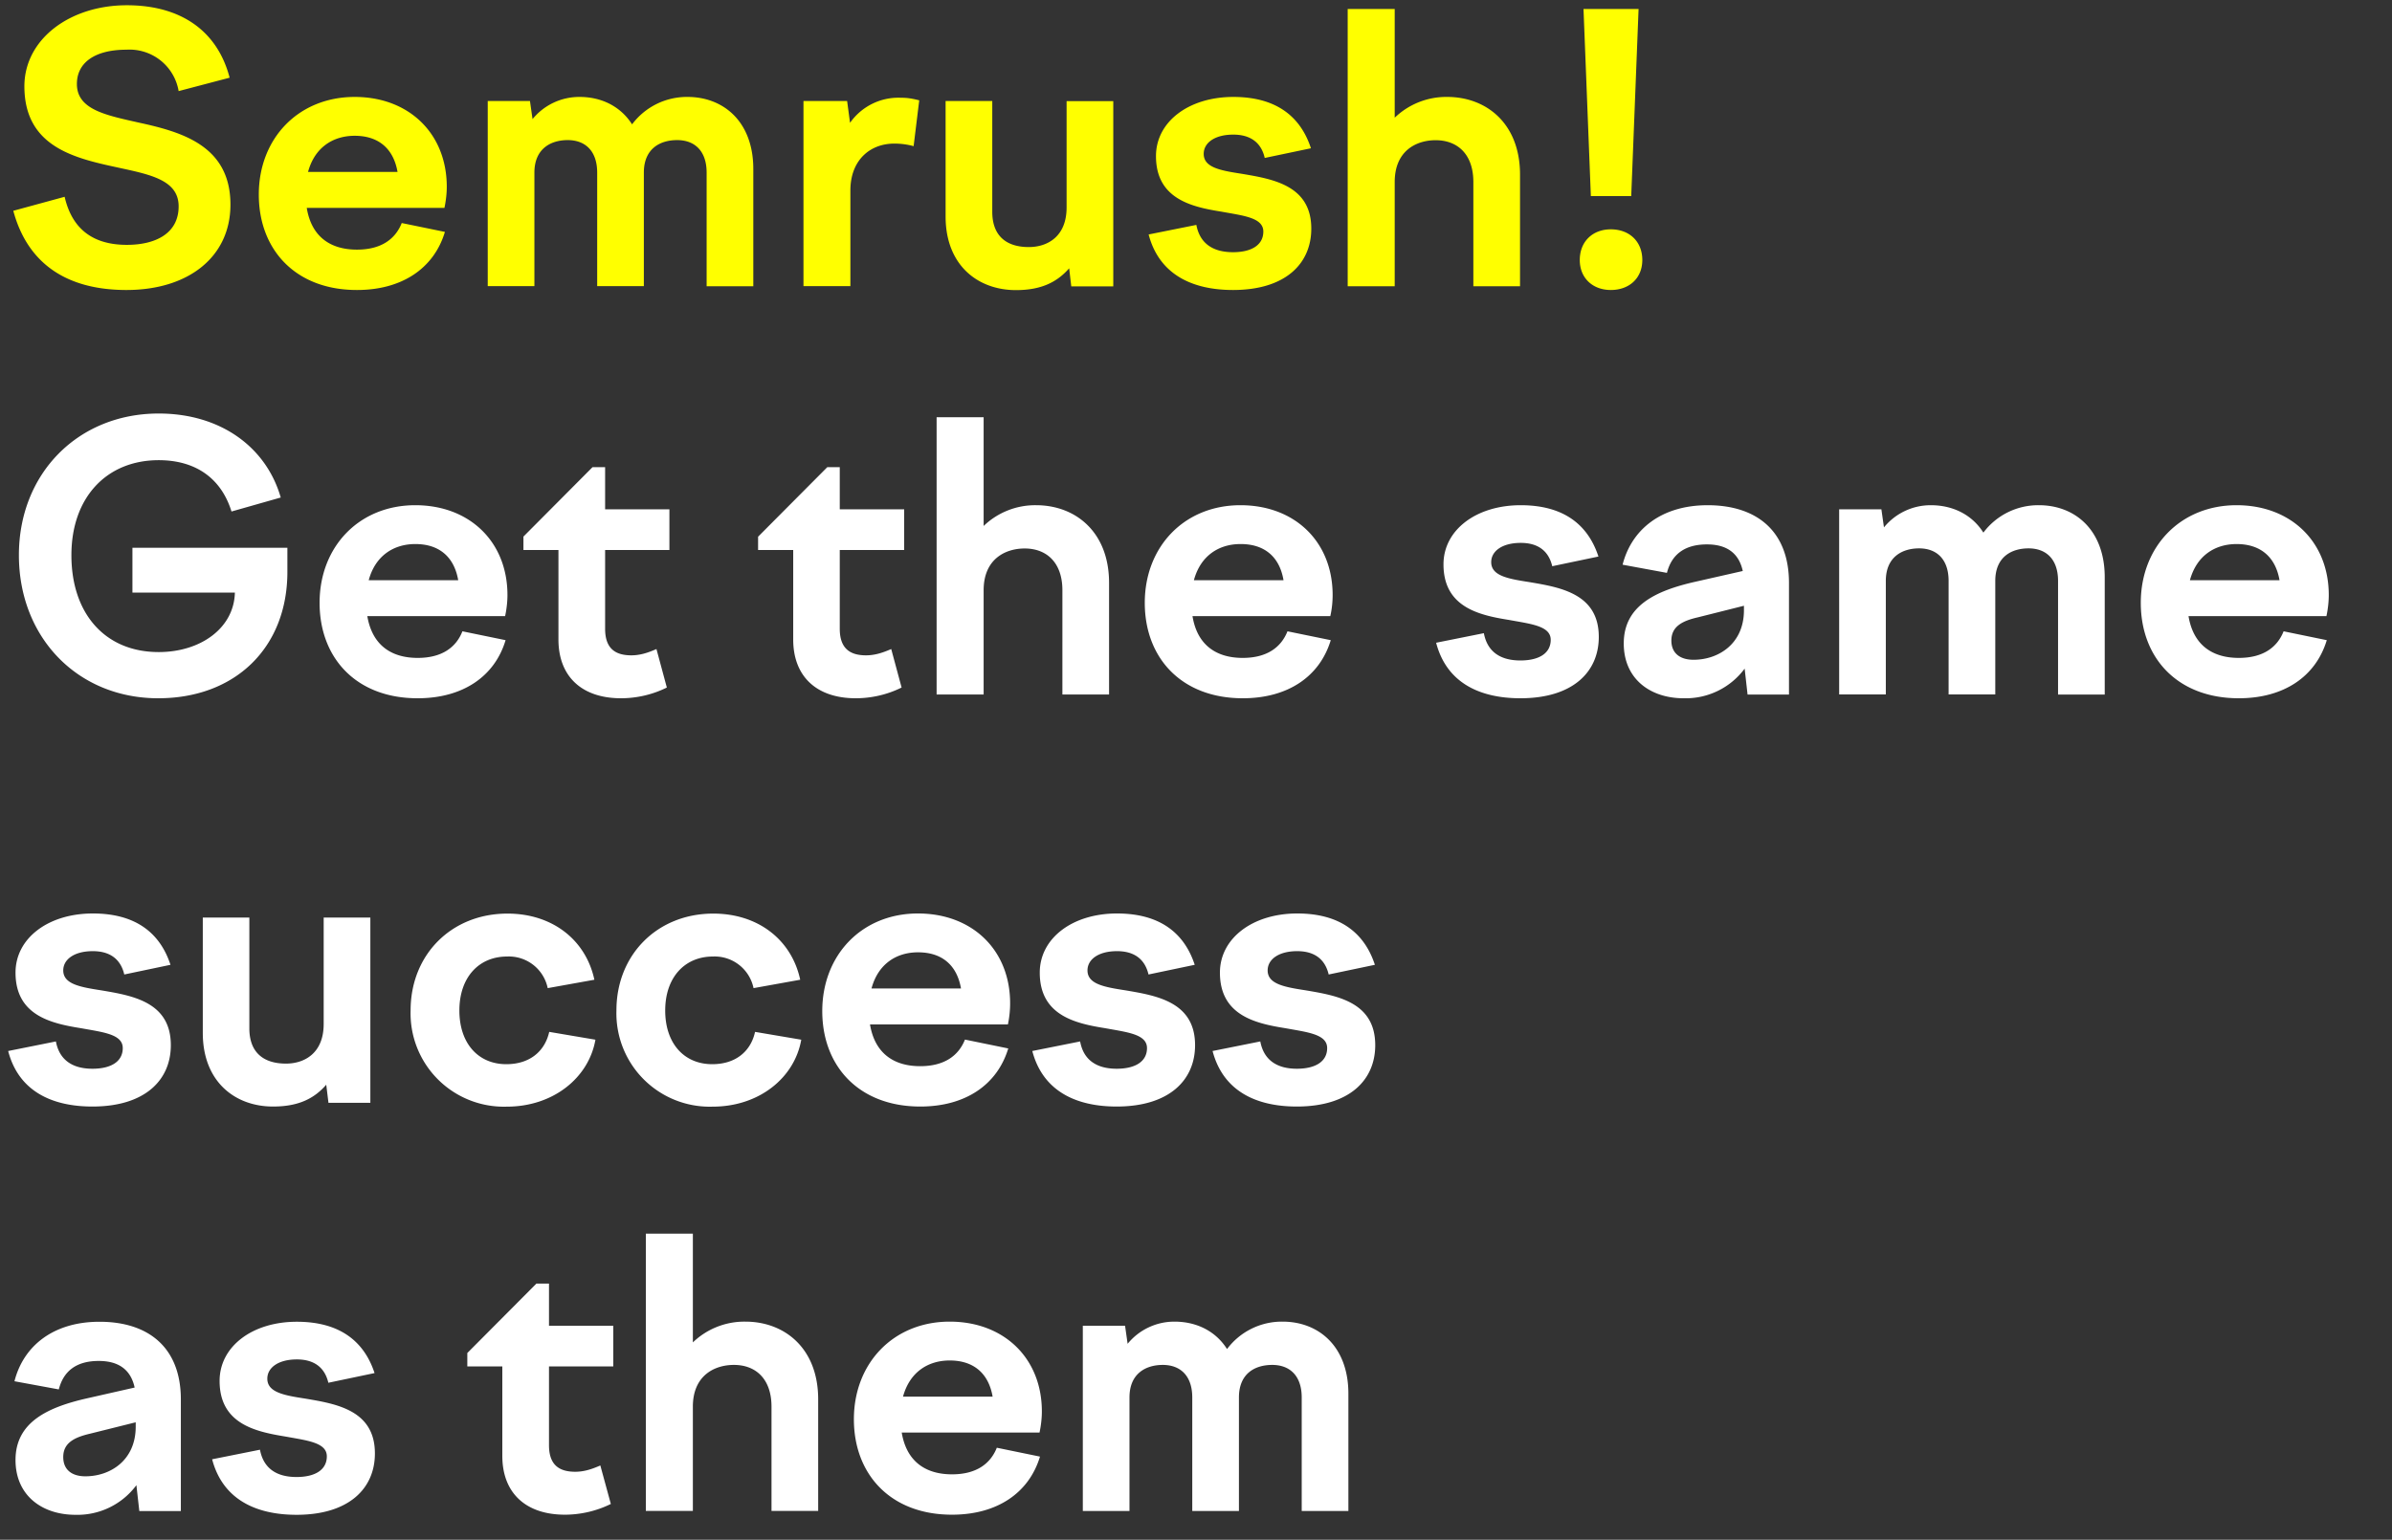 <svg width="205" height="132" viewBox="0 0 205 132" fill="none" xmlns="http://www.w3.org/2000/svg"><rect x="0" y="0" width="205" height="132" fill="#333333" stroke="none"/><path d="M19.68 6.66l-4.37 1.15a4.27 4.27 0 00-4.47-3.55c-2.7 0-4.25 1.1-4.25 2.94 0 2.19 2.47 2.67 5.26 3.3 3.68.8 7.9 1.96 7.9 7.04 0 4.5-3.62 7.32-8.91 7.32-5.33 0-8.53-2.44-9.7-6.79l4.4-1.2c.67 2.92 2.6 4.12 5.33 4.12 2.47 0 4.44-.98 4.44-3.3 0-2.25-2.41-2.72-5.17-3.32-3.7-.8-8.05-1.75-8.05-6.98C2.1 3.34 6 .45 10.87.45c4.66 0 7.77 2.22 8.81 6.21zm10.9 18.2c-5.26 0-8.4-3.46-8.4-8.18 0-4.82 3.4-8.37 8.22-8.37 4.65 0 7.89 3.14 7.89 7.7 0 .57-.07 1.2-.2 1.81H26.29c.4 2.47 2.02 3.58 4.3 3.58 2.1 0 3.3-.92 3.84-2.28l3.7.76c-.94 3.14-3.7 4.98-7.53 4.98zm-.18-13.22c-1.84 0-3.43.98-4 3.1h7.67c-.35-2.02-1.65-3.1-3.67-3.1zm11.4 12.9V8.66h3.62l.22 1.55a5.17 5.17 0 014.03-1.9c1.87 0 3.51.8 4.5 2.35a5.87 5.87 0 014.75-2.35c3.1 0 5.64 2.13 5.64 6.18v10.05h-4V14.8c0-1.84-1-2.79-2.53-2.79-1.42 0-2.85.7-2.85 2.79v9.73h-4V14.8c0-1.84-1-2.79-2.53-2.79-1.4 0-2.85.7-2.85 2.79v9.73h-4zm27.06 0V8.66h3.74l.25 1.87a5.06 5.06 0 014.34-2.15c.57 0 .95.06 1.59.22l-.48 3.93a6.22 6.22 0 00-1.65-.22c-2.12 0-3.77 1.45-3.77 4.02v8.2h-4.02zM85.04 8.66v9.5c0 2 1.14 3.02 3.13 3.02 1.56 0 3.24-.86 3.24-3.4V8.67h4v15.88h-3.6l-.18-1.55c-1.05 1.2-2.41 1.87-4.56 1.87-3.27 0-6.03-2.13-6.03-6.31V8.66h4zm20.63 16.2c-3.55 0-6.34-1.37-7.23-4.76l4.09-.82c.31 1.65 1.49 2.34 3.14 2.34 1.61 0 2.6-.63 2.6-1.77 0-1.2-1.72-1.36-3.62-1.71-2.57-.41-5.58-1.11-5.58-4.76 0-2.94 2.8-5.07 6.63-5.07 3.58 0 5.73 1.59 6.65 4.4l-3.96.83c-.31-1.36-1.27-2-2.7-2-1.58 0-2.53.7-2.53 1.65 0 1.18 1.46 1.43 3.27 1.71 2.66.45 5.95.99 5.95 4.7 0 3-2.21 5.26-6.71 5.26zm9.83-.32V.77h4.03v9.32a6.37 6.37 0 014.5-1.78c3.36 0 6.24 2.28 6.24 6.66v9.57h-4V15.6c0-2.38-1.36-3.58-3.23-3.58-1.68 0-3.51.92-3.51 3.58v8.94h-4.03zM135.7.77h4.73l-.63 16.04h-3.46L135.71.77zm2.35 24.09c-1.55 0-2.66-1.02-2.66-2.57 0-1.59 1.11-2.63 2.66-2.63 1.59 0 2.7 1.04 2.7 2.63 0 1.55-1.11 2.57-2.7 2.57z" fill="#FF0"/><path d="M6.12 47.6c0 5 2.88 8.3 7.48 8.3 3.61 0 6.46-2.07 6.53-5.1h-8.78v-3.84h13.28v2.06c0 6.5-4.47 10.84-11.07 10.84-6.9 0-11.94-5.2-11.94-12.27 0-7 5.07-12.14 11.98-12.14 5.32 0 9.22 2.89 10.46 7.2l-4.22 1.2c-.86-2.79-3.01-4.4-6.24-4.4-4.47 0-7.48 3.2-7.48 8.14zm29.67 12.26c-5.27 0-8.4-3.46-8.4-8.18 0-4.82 3.39-8.37 8.2-8.37 4.66 0 7.9 3.14 7.9 7.7 0 .57-.07 1.2-.2 1.81H31.48c.42 2.47 2.03 3.58 4.32 3.58 2.09 0 3.3-.92 3.83-2.28l3.7.76c-.94 3.14-3.7 4.98-7.53 4.98zm-.2-13.22c-1.83 0-3.42.98-3.99 3.1h7.67c-.35-2.02-1.65-3.1-3.67-3.1zm9.26-.63l5.93-5.96h1.08v3.61h5.51v3.49h-5.51v6.75c0 1.65.82 2.28 2.25 2.28.7 0 1.36-.19 2.15-.54l.89 3.3c-1.2.6-2.57.92-3.93.92-3.36 0-5.36-1.87-5.36-5.04v-7.67h-3V46zm20.12 0l5.93-5.96h1.07v3.61h5.52v3.49h-5.52v6.75c0 1.65.83 2.28 2.25 2.28.7 0 1.37-.19 2.16-.54l.89 3.3c-1.2.6-2.57.92-3.93.92-3.36 0-5.36-1.87-5.36-5.04v-7.67h-3.01V46zm15.3 13.53V35.77h4.03v9.32a6.37 6.37 0 014.5-1.78c3.36 0 6.25 2.28 6.25 6.66v9.57h-4V50.6c0-2.38-1.36-3.58-3.23-3.58-1.68 0-3.52.92-3.52 3.58v8.94h-4.02zm26.24.32c-5.26 0-8.4-3.46-8.4-8.18 0-4.82 3.39-8.37 8.2-8.37 4.67 0 7.9 3.14 7.9 7.7 0 .57-.06 1.2-.2 1.81H102.2c.4 2.47 2.03 3.58 4.3 3.58 2.1 0 3.3-.92 3.84-2.28l3.71.76c-.95 3.14-3.7 4.98-7.54 4.98zm-.2-13.22c-1.83 0-3.42.98-3.99 3.1H110c-.34-2.02-1.64-3.1-3.67-3.1zm24 13.22c-3.56 0-6.35-1.37-7.23-4.76l4.09-.82c.31 1.65 1.48 2.34 3.13 2.34 1.62 0 2.6-.63 2.6-1.77 0-1.2-1.71-1.36-3.61-1.71-2.57-.41-5.58-1.11-5.58-4.76 0-2.94 2.79-5.07 6.62-5.07 3.59 0 5.74 1.59 6.66 4.4l-3.96.83c-.32-1.36-1.27-2-2.7-2-1.58 0-2.53.7-2.53 1.65 0 1.18 1.46 1.43 3.26 1.71 2.66.45 5.96.99 5.96 4.7 0 3-2.22 5.26-6.72 5.26zm19.46-.32l-.25-2.22a6.29 6.29 0 01-5.23 2.54c-2.85 0-5.13-1.65-5.13-4.7 0-3.26 2.78-4.53 6.14-5.29l4.06-.92c-.35-1.61-1.46-2.28-3.07-2.28-1.84 0-3.01.8-3.43 2.44l-3.8-.7c.76-3 3.3-5.1 7.29-5.1 4.21 0 6.97 2.22 6.97 6.66v9.57h-3.55zm-6.53-4.63c0 1.08.73 1.65 1.9 1.65 2.13 0 4.32-1.36 4.32-4.25v-.38l-3.94.99c-1.36.31-2.28.79-2.28 2zm14.38 4.63V43.66h3.62l.22 1.55a5.17 5.17 0 014.02-1.9c1.87 0 3.52.8 4.5 2.35a5.87 5.87 0 014.76-2.35c3.1 0 5.64 2.13 5.64 6.18v10.05h-4V49.8c0-1.84-1-2.79-2.53-2.79-1.42 0-2.85.7-2.85 2.79v9.73h-4V49.8c0-1.84-1-2.79-2.53-2.79-1.4 0-2.85.7-2.85 2.79v9.73h-4zm34.25.32c-5.26 0-8.4-3.46-8.4-8.18 0-4.82 3.4-8.37 8.21-8.37 4.66 0 7.9 3.14 7.9 7.7 0 .57-.07 1.2-.2 1.81h-11.82c.41 2.47 2.03 3.58 4.31 3.58 2.1 0 3.3-.92 3.84-2.28l3.7.76c-.95 3.14-3.7 4.98-7.54 4.98zm-.19-13.22c-1.84 0-3.42.98-4 3.1h7.68c-.35-2.02-1.65-3.1-3.68-3.1zM7.92 94.86c-3.55 0-6.34-1.37-7.22-4.76l4.09-.82c.31 1.65 1.49 2.34 3.13 2.34 1.62 0 2.6-.63 2.6-1.77 0-1.2-1.7-1.36-3.61-1.71-2.57-.41-5.58-1.11-5.58-4.76 0-2.94 2.79-5.07 6.63-5.07 3.58 0 5.73 1.59 6.65 4.4l-3.96.83c-.32-1.36-1.27-2-2.7-2-1.58 0-2.53.7-2.53 1.65 0 1.18 1.46 1.43 3.26 1.71 2.67.45 5.96.99 5.96 4.7 0 3-2.22 5.26-6.72 5.26zm13.45-16.2v9.5c0 2 1.14 3.02 3.14 3.02 1.55 0 3.23-.86 3.23-3.4v-9.12h4v15.88h-3.59l-.19-1.55c-1.04 1.2-2.4 1.87-4.56 1.87-3.26 0-6.02-2.13-6.02-6.31v-9.89h4zm13.82 7.96c0-4.79 3.51-8.3 8.3-8.3 3.87 0 6.72 2.27 7.45 5.67l-4 .72A3.4 3.4 0 0043.46 82c-2.41 0-4.09 1.77-4.09 4.63 0 2.82 1.62 4.6 4.02 4.6 2 0 3.3-1.09 3.68-2.77l3.96.67c-.57 3.26-3.61 5.74-7.6 5.74a8 8 0 01-8.24-8.24zm17.64 0c0-4.79 3.52-8.3 8.3-8.3 3.87 0 6.72 2.27 7.45 5.67l-4 .72A3.4 3.4 0 0061.1 82c-2.4 0-4.09 1.77-4.09 4.63 0 2.82 1.62 4.6 4.03 4.6 2 0 3.3-1.09 3.67-2.77l3.96.67c-.57 3.26-3.6 5.74-7.6 5.74a8 8 0 01-8.24-8.24zm26.04 8.24c-5.26 0-8.4-3.46-8.4-8.18 0-4.82 3.4-8.37 8.2-8.37 4.67 0 7.9 3.14 7.9 7.7 0 .57-.06 1.2-.19 1.81H74.56c.41 2.47 2.03 3.58 4.3 3.58 2.1 0 3.3-.92 3.84-2.28l3.71.76c-.95 3.14-3.7 4.98-7.54 4.98zm-.2-13.22c-1.83 0-3.41.98-3.98 3.1h7.67c-.35-2.02-1.65-3.1-3.68-3.1zM95.7 94.86c-3.55 0-6.34-1.37-7.23-4.76l4.1-.82c.3 1.65 1.48 2.34 3.13 2.34 1.62 0 2.6-.63 2.6-1.77 0-1.2-1.71-1.36-3.61-1.71-2.57-.41-5.58-1.11-5.58-4.76 0-2.94 2.79-5.07 6.62-5.07 3.58 0 5.74 1.59 6.66 4.4l-3.96.83c-.32-1.36-1.27-2-2.7-2-1.58 0-2.53.7-2.53 1.65 0 1.18 1.45 1.43 3.26 1.71 2.66.45 5.96.99 5.96 4.7 0 3-2.22 5.26-6.72 5.26zm15.44 0c-3.55 0-6.33-1.37-7.22-4.76l4.09-.82c.31 1.65 1.49 2.34 3.13 2.34 1.62 0 2.6-.63 2.6-1.77 0-1.2-1.7-1.36-3.61-1.71-2.57-.41-5.58-1.11-5.58-4.76 0-2.94 2.8-5.07 6.63-5.07 3.58 0 5.73 1.59 6.65 4.4l-3.96.83c-.32-1.36-1.27-2-2.7-2-1.58 0-2.53.7-2.53 1.65 0 1.18 1.46 1.43 3.27 1.71 2.66.45 5.95.99 5.95 4.7 0 3-2.22 5.26-6.72 5.26zm-99.2 34.68l-.25-2.22a6.29 6.29 0 01-5.22 2.54c-2.86 0-5.14-1.65-5.14-4.7 0-3.26 2.79-4.53 6.15-5.29l4.06-.92c-.35-1.61-1.46-2.28-3.08-2.28-1.84 0-3 .8-3.42 2.44l-3.8-.7c.76-3 3.3-5.1 7.29-5.1 4.21 0 6.97 2.22 6.97 6.66v9.57h-3.55zm-6.52-4.63c0 1.08.73 1.65 1.9 1.65 2.12 0 4.31-1.36 4.31-4.25v-.38l-3.93.98c-1.36.32-2.28.8-2.28 2zm20 4.95c-3.56 0-6.35-1.37-7.24-4.76l4.1-.82c.31 1.65 1.48 2.34 3.13 2.34 1.62 0 2.6-.63 2.6-1.77 0-1.2-1.71-1.36-3.61-1.71-2.57-.42-5.58-1.11-5.58-4.76 0-2.94 2.79-5.07 6.62-5.07 3.58 0 5.74 1.59 6.66 4.4l-3.96.83c-.32-1.36-1.27-2-2.7-2-1.58 0-2.53.7-2.53 1.65 0 1.18 1.45 1.43 3.26 1.71 2.66.45 5.96.99 5.96 4.7 0 3-2.22 5.26-6.72 5.26zM40.04 116l5.93-5.96h1.08v3.61h5.51v3.49h-5.51v6.75c0 1.65.82 2.28 2.25 2.28.7 0 1.36-.19 2.15-.54l.9 3.3c-1.21.6-2.58.92-3.94.92-3.36 0-5.36-1.87-5.36-5.04v-7.67h-3V116zm15.31 13.53v-23.77h4.03v9.32a6.37 6.37 0 014.5-1.78c3.36 0 6.24 2.28 6.24 6.66v9.57h-4v-8.94c0-2.38-1.35-3.58-3.22-3.58-1.68 0-3.52.92-3.52 3.58v8.94h-4.03zm26.23.32c-5.26 0-8.4-3.46-8.4-8.18 0-4.82 3.4-8.37 8.21-8.37 4.66 0 7.9 3.14 7.9 7.7 0 .57-.07 1.2-.2 1.81H77.28c.41 2.47 2.03 3.58 4.31 3.58 2.1 0 3.3-.92 3.84-2.28l3.7.76c-.95 3.14-3.7 4.98-7.54 4.98zm-.19-13.22c-1.84 0-3.42.98-4 3.1h7.68c-.35-2.02-1.65-3.1-3.68-3.1zm11.41 12.9v-15.88h3.62l.22 1.55a5.17 5.17 0 014.02-1.9c1.87 0 3.52.8 4.5 2.35a5.87 5.87 0 014.76-2.35c3.1 0 5.64 2.13 5.64 6.18v10.05h-4v-9.73c0-1.84-1-2.79-2.53-2.79-1.43 0-2.85.7-2.85 2.79v9.73h-4v-9.73c0-1.84-1-2.79-2.53-2.79-1.4 0-2.85.7-2.85 2.79v9.73h-4z" fill="#fff"/></svg>